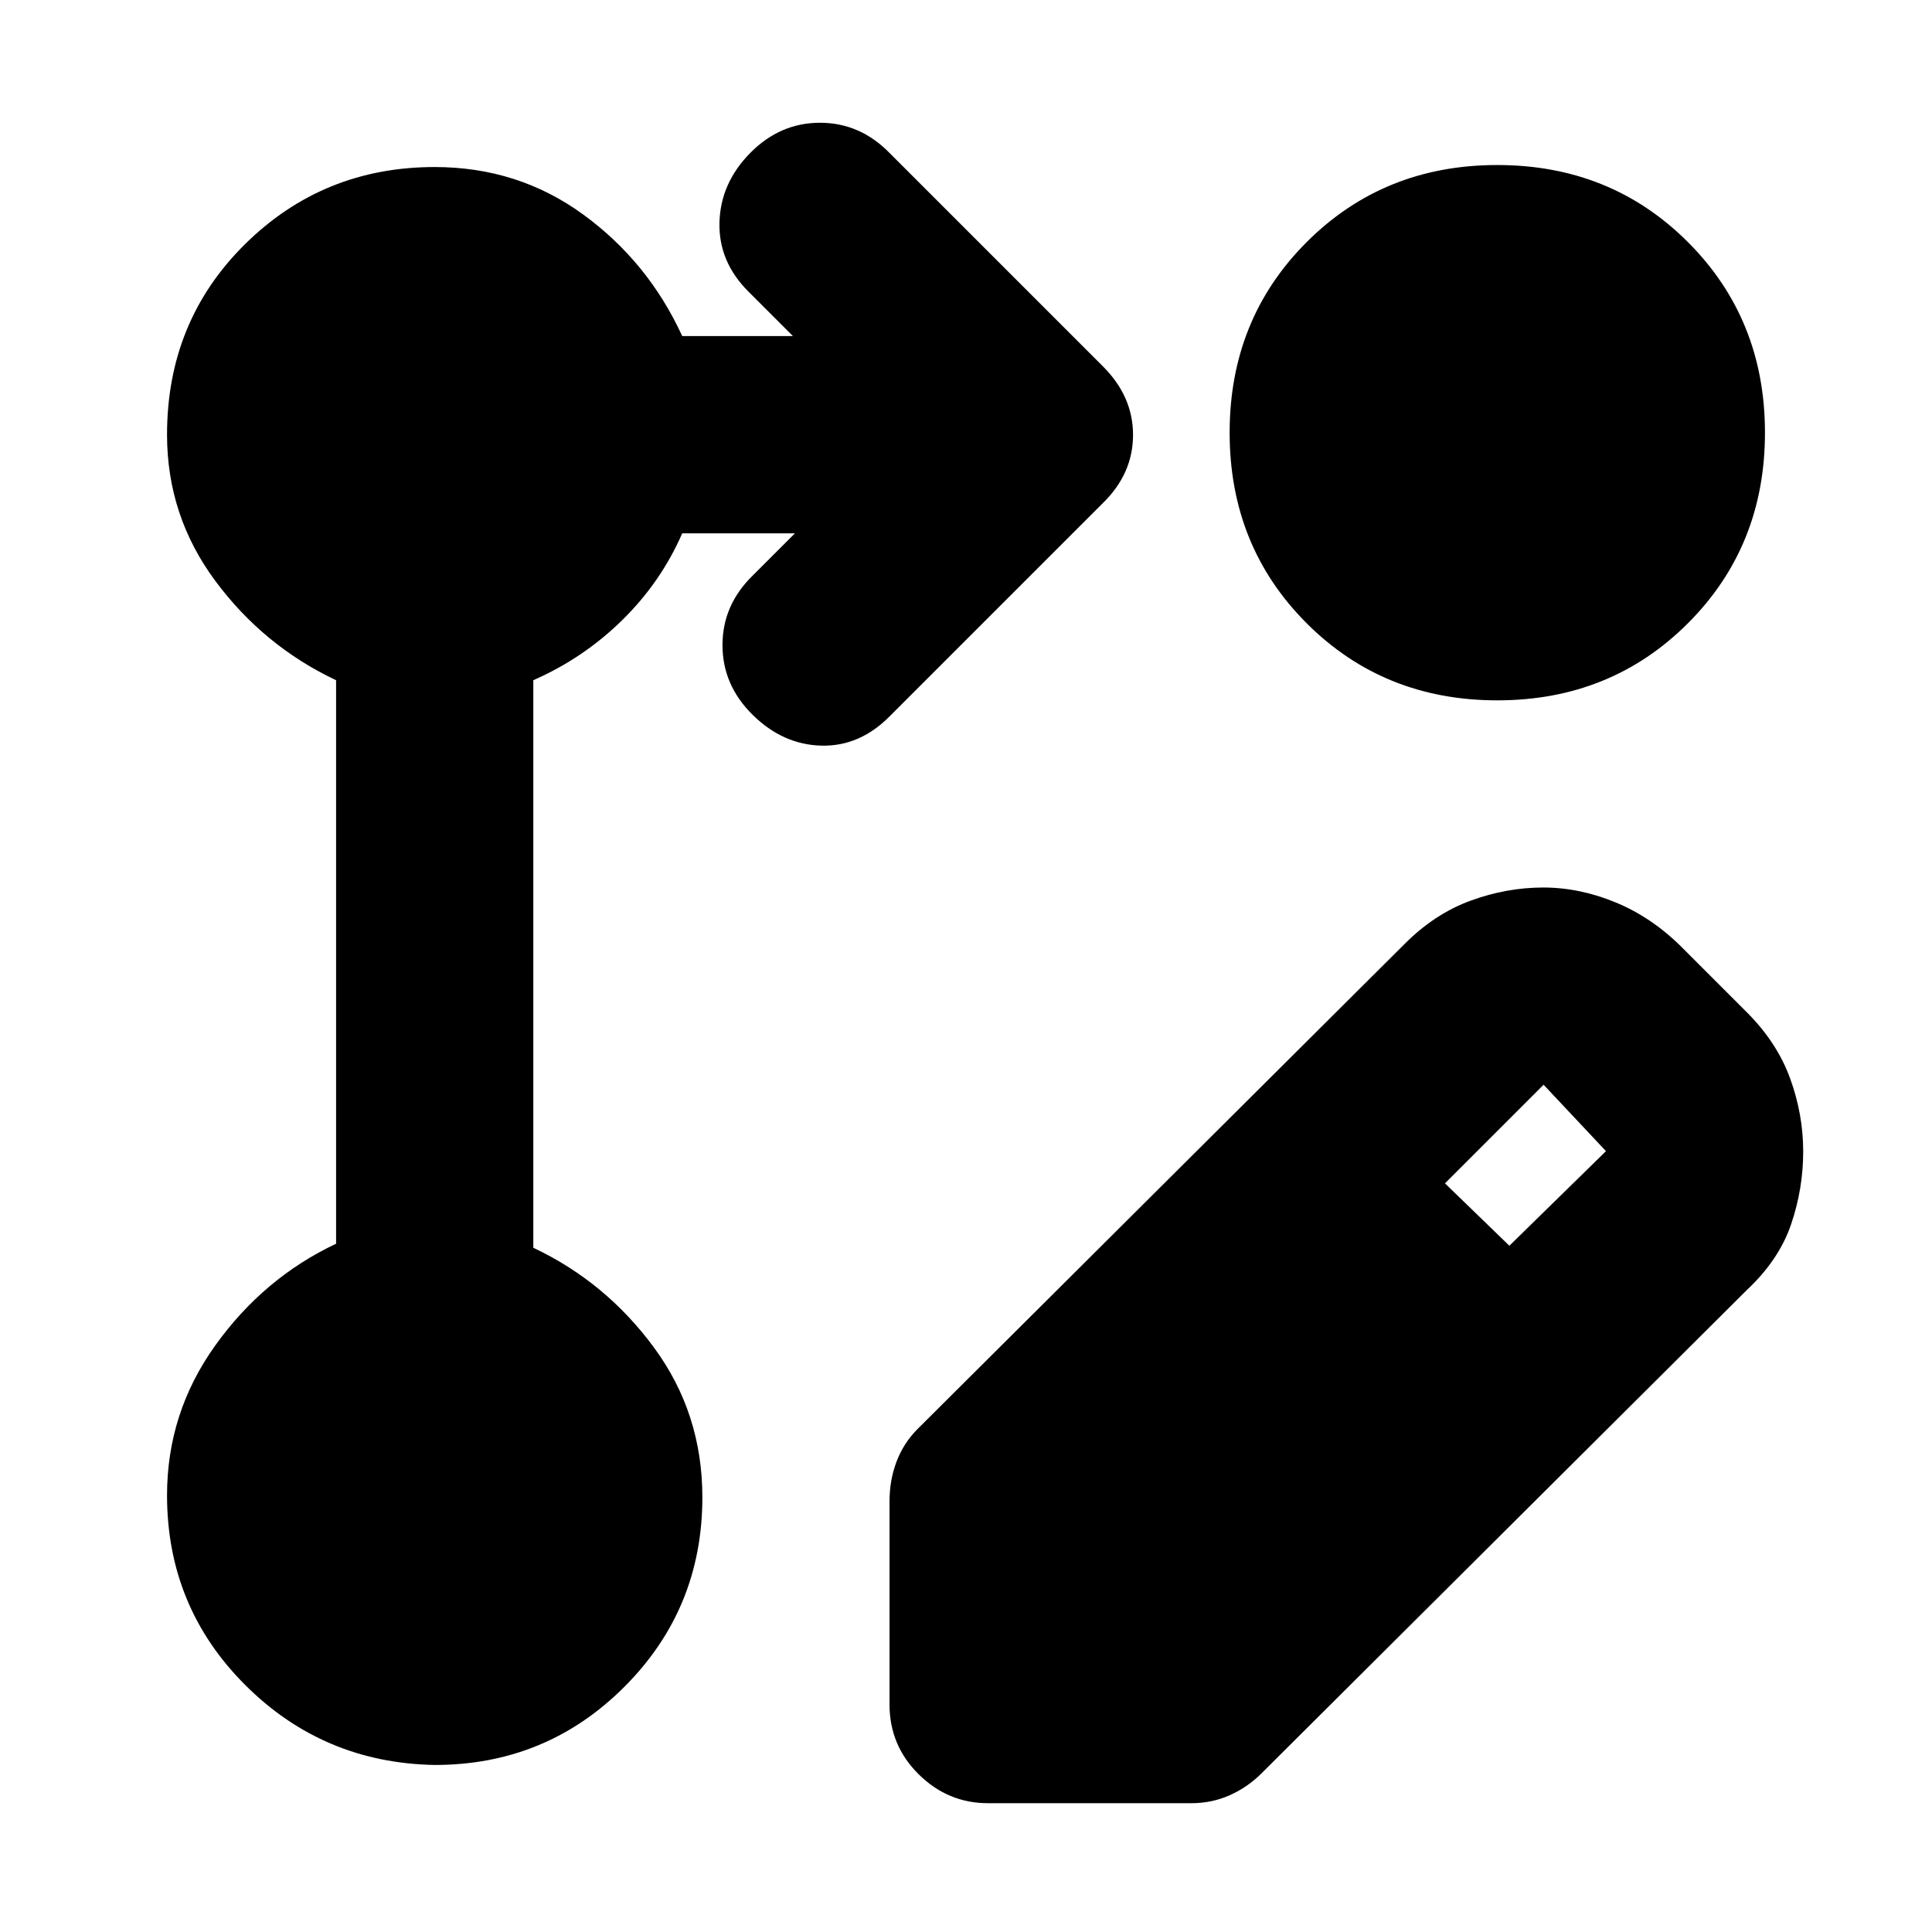 <svg xmlns="http://www.w3.org/2000/svg" height="20" viewBox="0 -960 960 960" width="20"><path d="M442-113v-101q0-10.55 3.5-19.77Q449-243 456-250l242.1-241.11Q713-506 730.84-512.5q17.83-6.5 36-6.5 18.16 0 36.2 7.5Q821.07-504 836-489l32 32q15 15 21.5 32.85t6.5 36.32q0 18.47-6 36.15T868-319L627-79q-6.93 7-15.86 11T592-64H490.94Q471-64 456.5-78.35 442-92.7 442-113Zm308-228 48-47-31-33-49 49 32 31ZM216-83q-55.42-1-94.21-39.79Q83-161.58 83-217q0-41 24-74.5t60-50.5v-280q-36-17-60-49.33T83-744q0-56.42 38.79-94.71Q160.58-877 216-877q41.34 0 73.67 23.5T339-793h55l-22-22q-15-14.91-14.5-34.45Q358-869 372.79-884q14.79-15 34.67-15 19.87 0 34.54 15l105.77 105.77Q563-763.18 563-743.91T548-710L442.14-604.14Q427.18-589 408.09-589.5 389-590 374-604.79q-15-14.79-15-34.67 0-19.87 15-34.54l21-21h-56q-10.57 24.22-29.79 43.11Q290-633 265-622v282q36 17 60 49.64 24 32.63 24 74.36 0 55.42-38.79 94.21Q271.42-83 216-83Zm528-795q56.42 0 94.71 38.29Q877-801.42 877-745q0 56.42-38.29 94.71Q800.42-612 744-612q-56.42 0-94.71-38.29Q611-688.58 611-745q0-56.42 38.29-94.71Q687.58-878 744-878Z"/></svg>